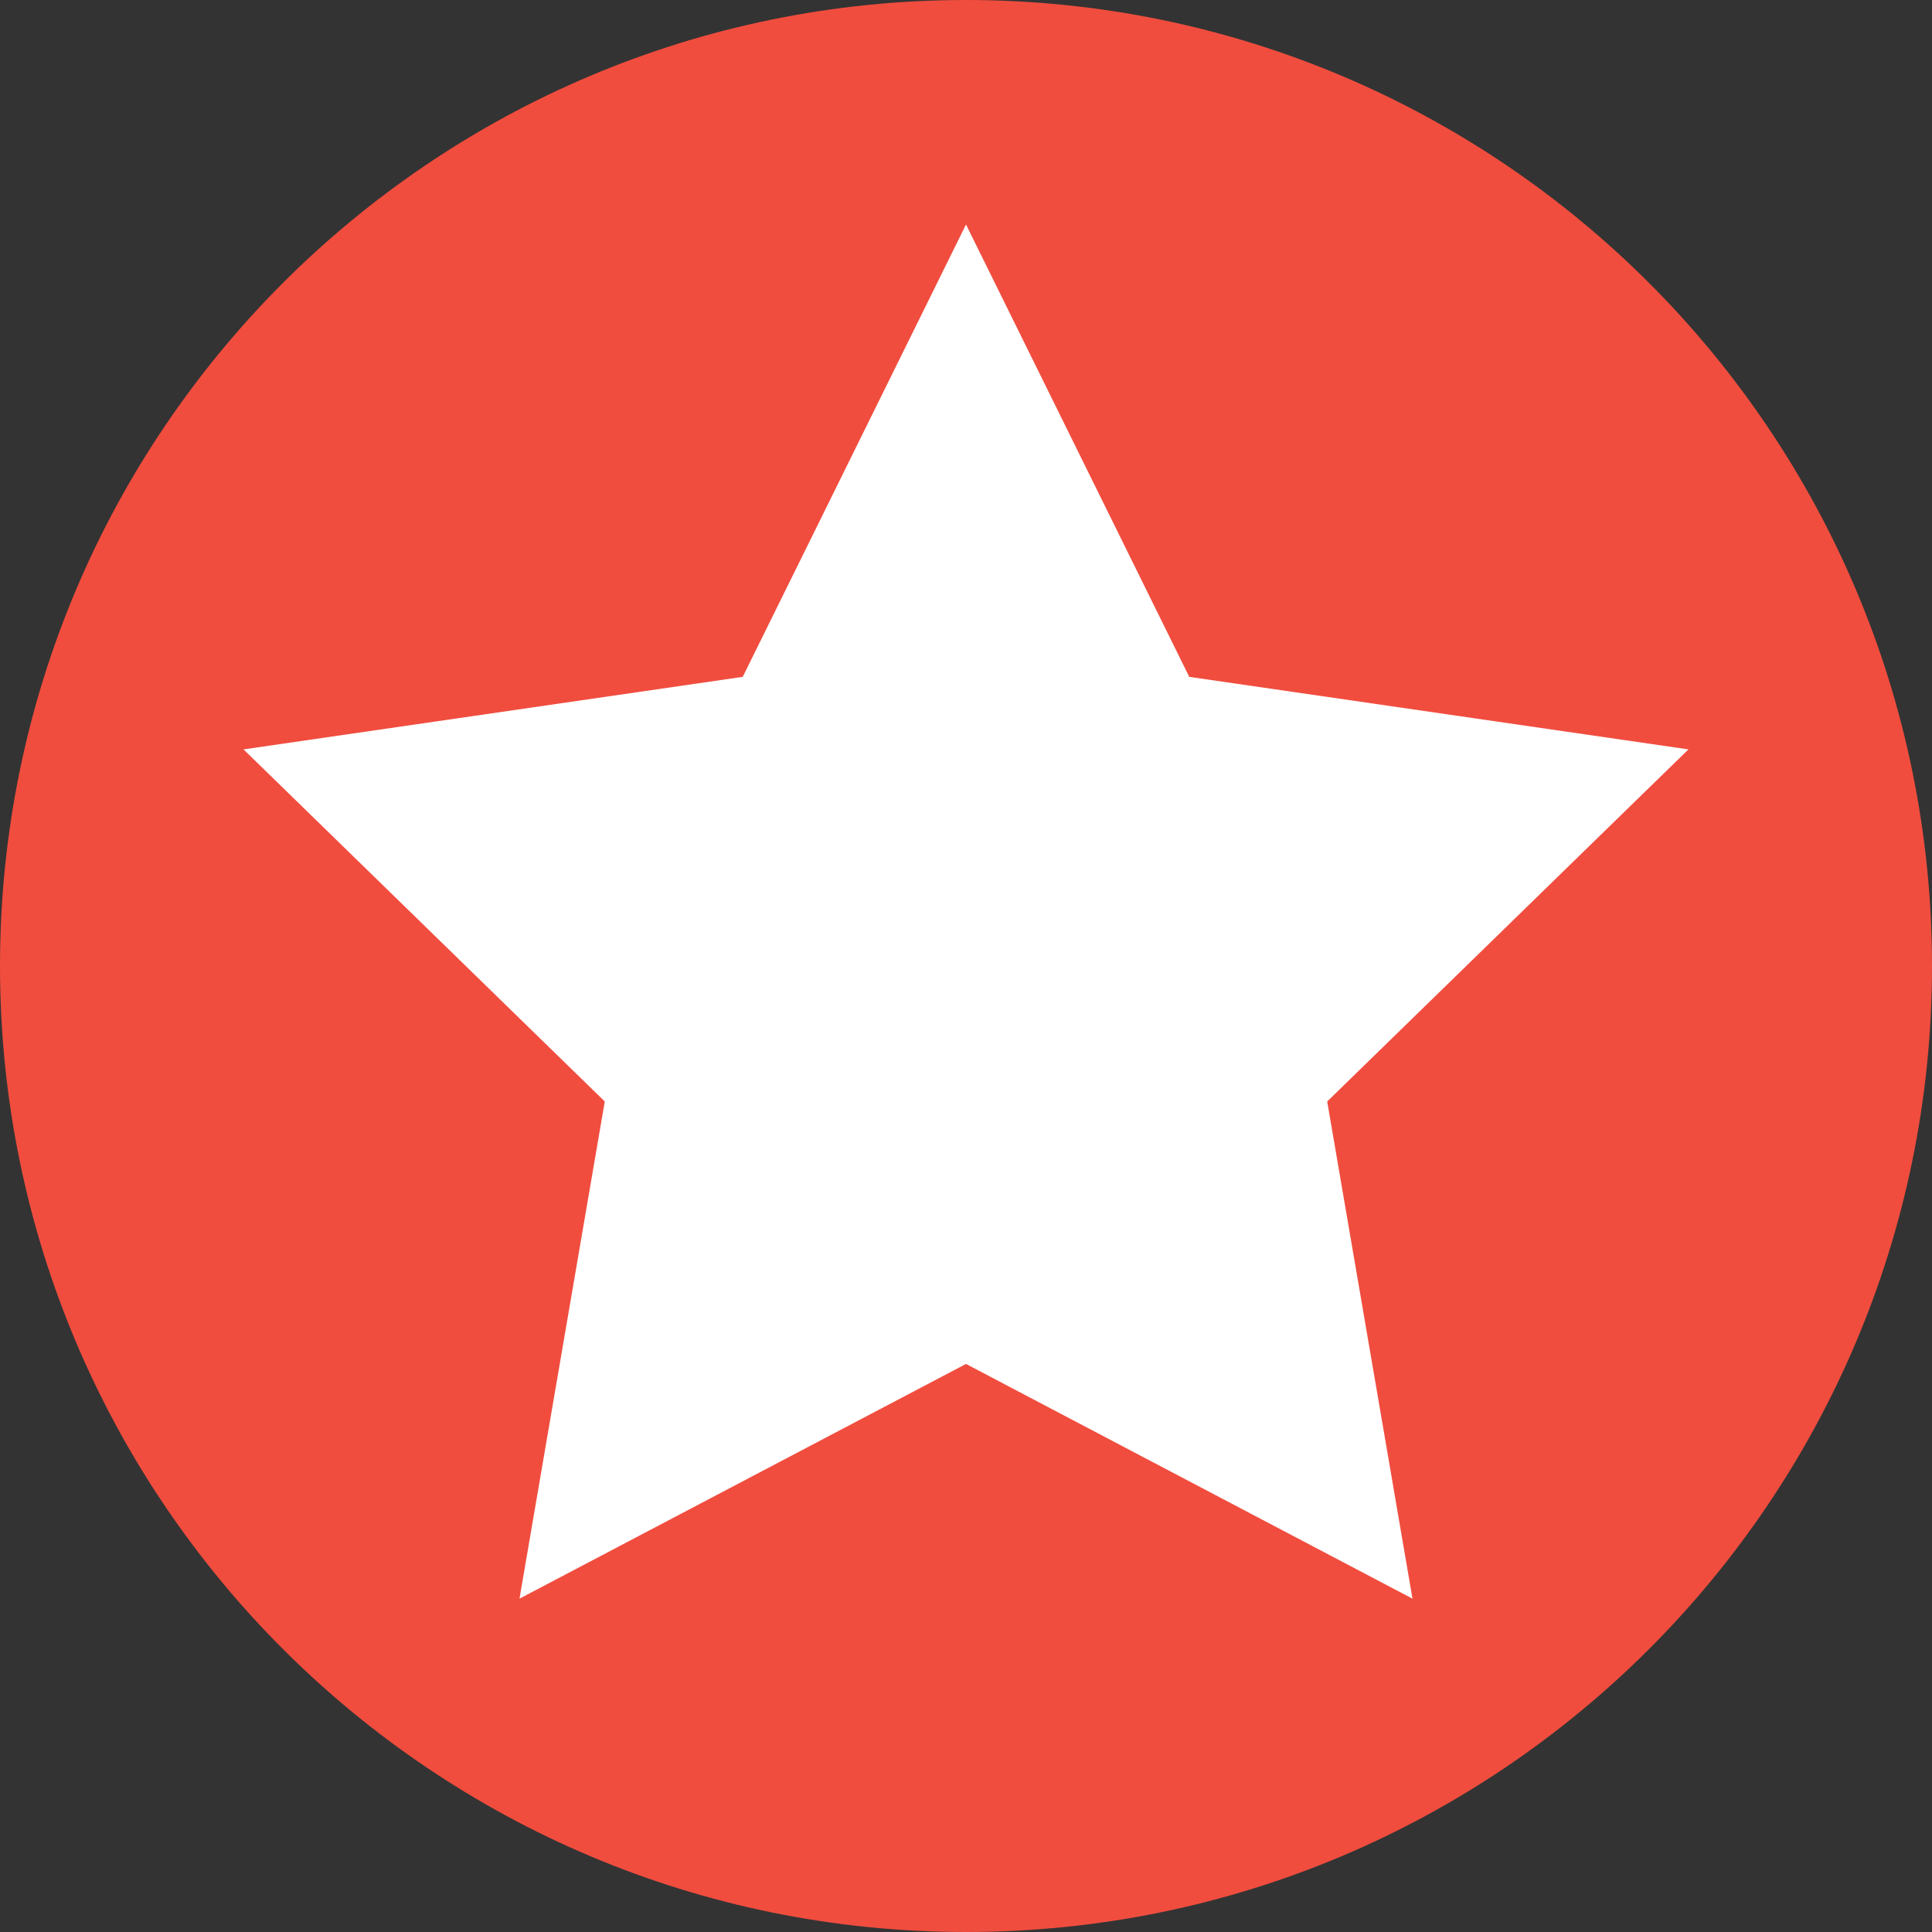 <?xml version="1.0" encoding="UTF-8"?>
<svg width="71px" height="71px" viewBox="0 0 71 71" version="1.1" xmlns="http://www.w3.org/2000/svg" xmlns:xlink="http://www.w3.org/1999/xlink">
    <rect x="0" y="0" width="71" height="71" fill="#333333" stroke="none"/>
    <!-- Generator: Sketch 47.1 (45422) - http://www.bohemiancoding.com/sketch -->
    <title>Artboard 2</title>
    <desc>Created with Sketch.</desc>
    <defs></defs>
    <g id="Page-1" stroke="none" stroke-width="1" fill="none" fill-rule="evenodd">
        <g id="Artboard-2">
            <g id="Page-1" transform="translate(4, 4)">
                <path d="M63,31.5 C63,48.897 48.897,63 31.5,63 C14.103,63 0,48.897 0,31.5 C0,14.103 14.103,-0 31.5,-0 C48.897,-0 63,14.103 63,31.5" id="Fill-1" fill="#F04D3F"></path>
                <path d="M63,31.5 C63,48.897 48.897,63 31.5,63 C14.103,63 0,48.897 0,31.5 C0,14.103 14.103,-0 31.5,-0 C48.897,-0 63,14.103 63,31.5 Z" id="Stroke-3" stroke="#F04D3E" stroke-width="8"></path>
                <polygon id="Fill-5" fill="#FFFFFF" points="31.5 4.25 39.704 20.874 58.049 23.54 44.774 36.479 47.908 54.75 31.5 46.124 15.091 54.75 18.225 36.479 4.95 23.54 23.295 20.874"></polygon>
            </g>
        </g>
    </g>
</svg>
